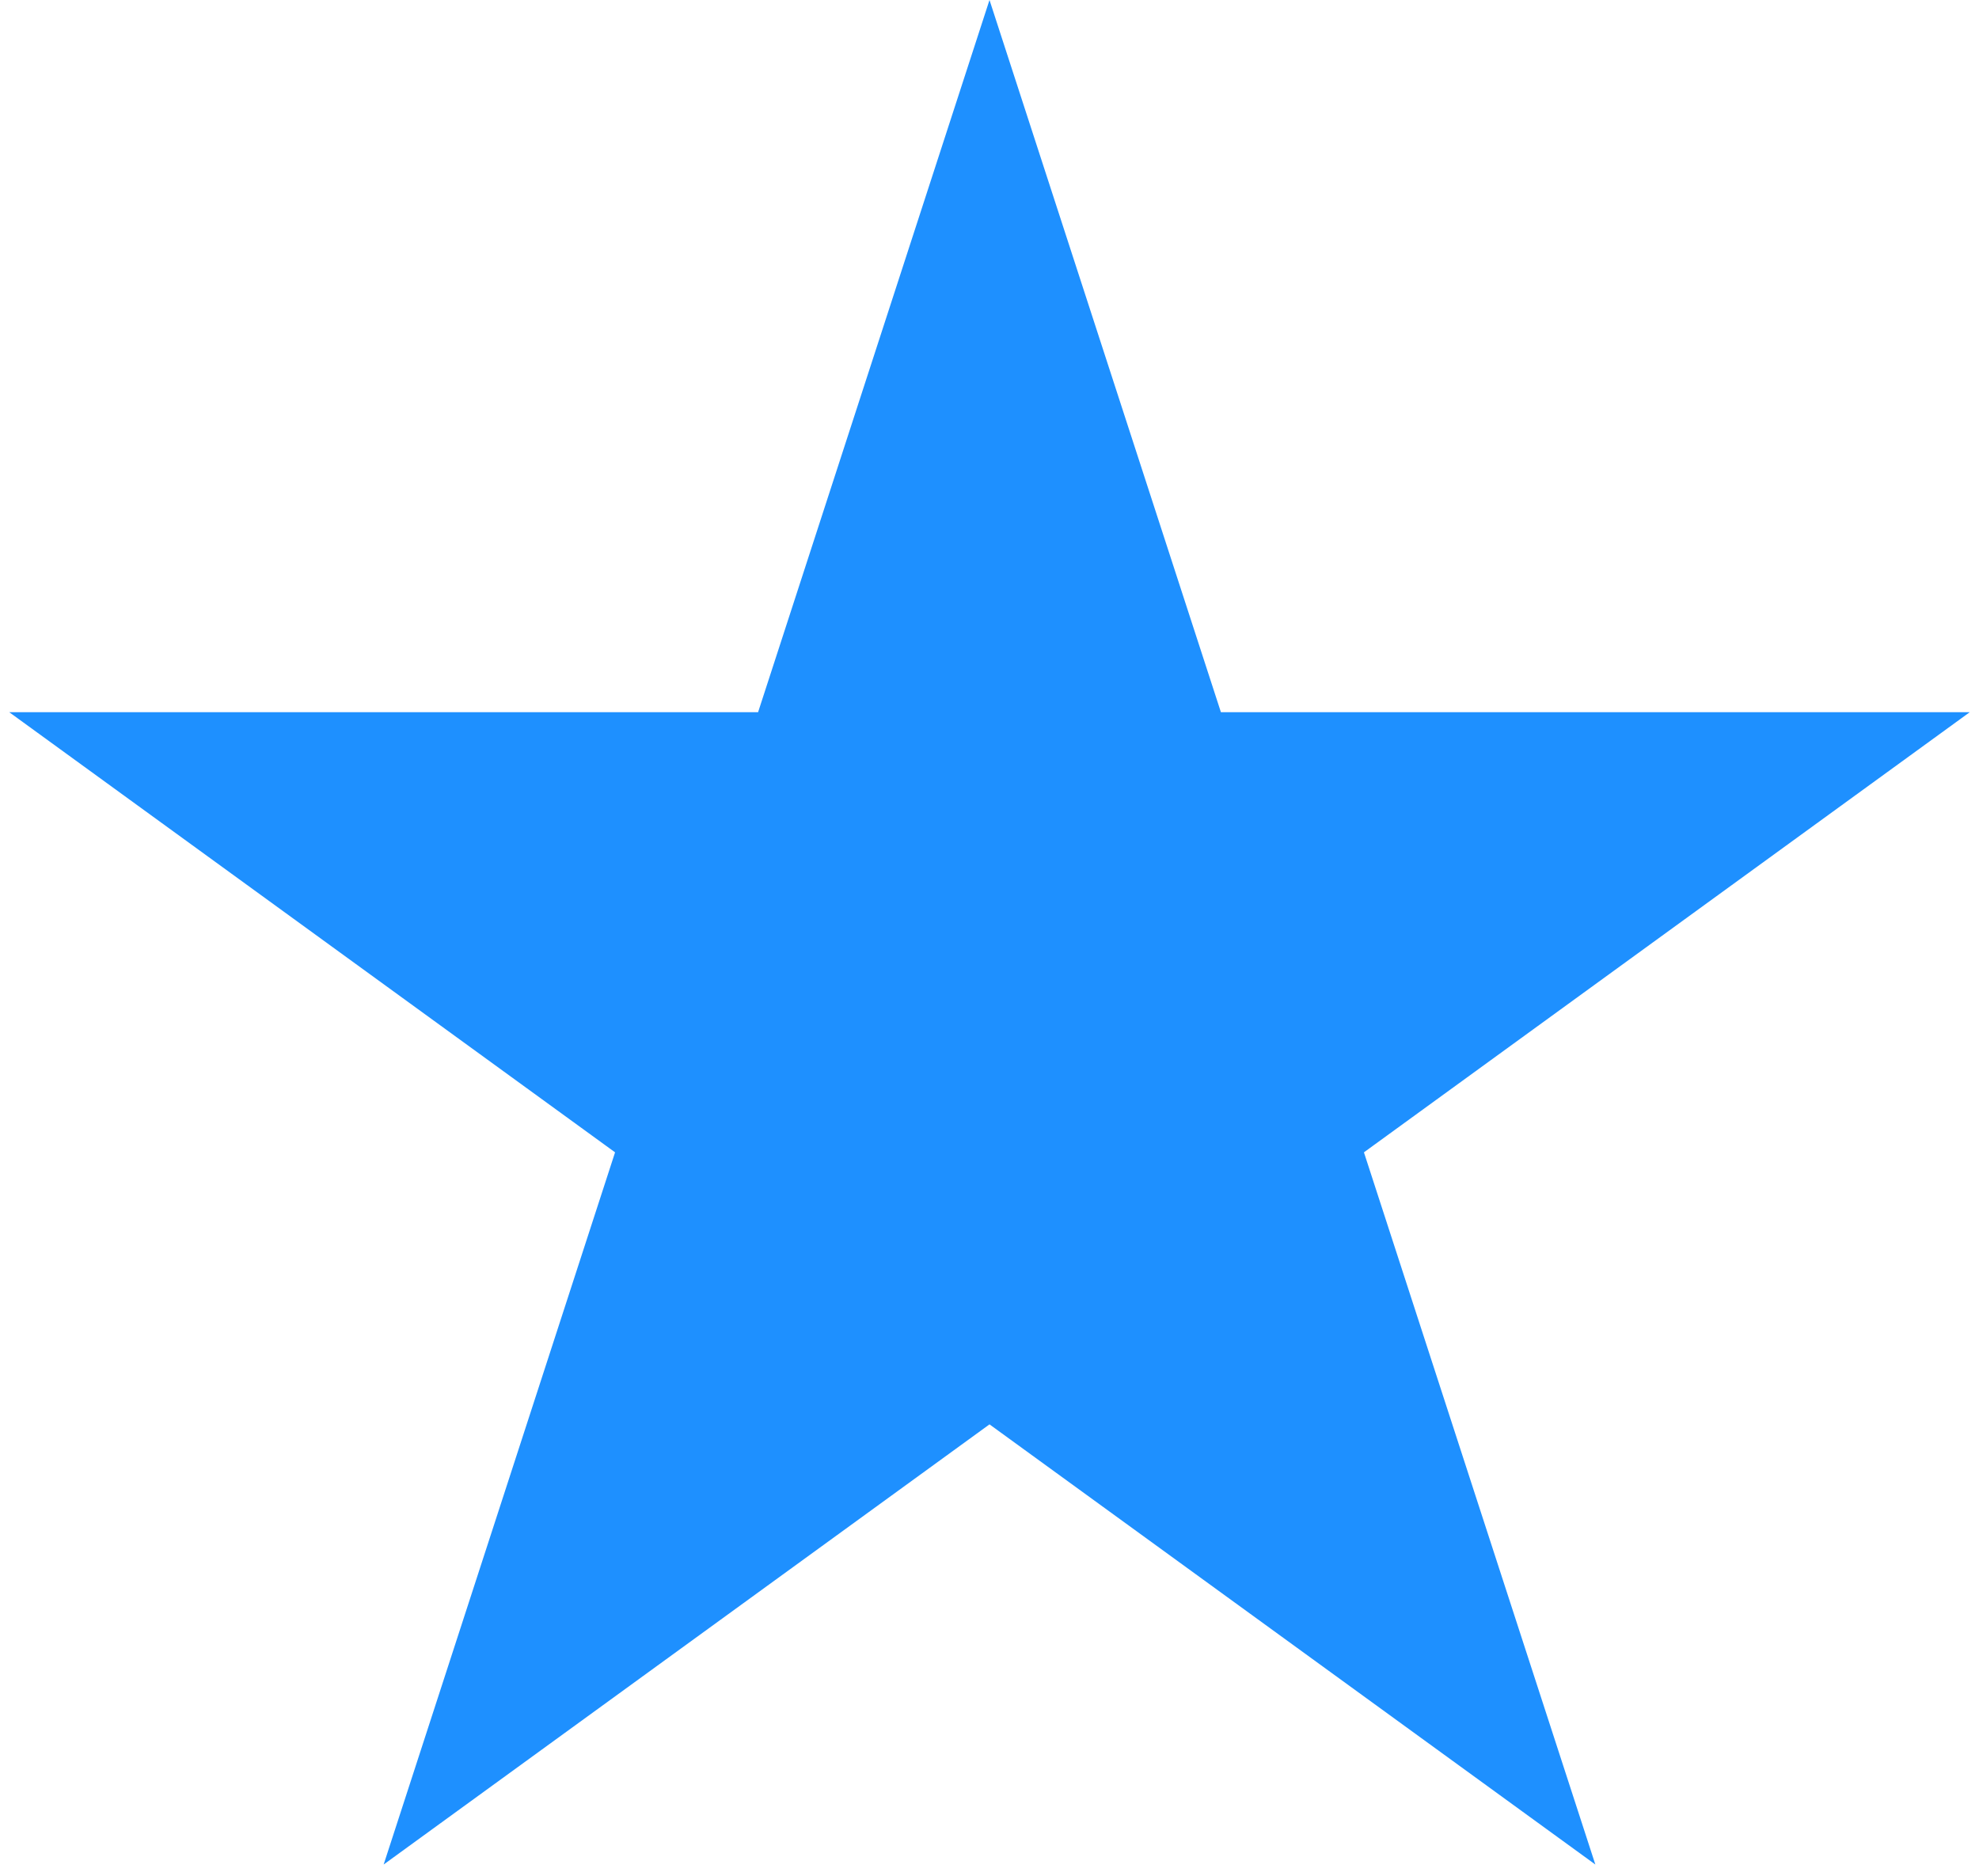 <svg width="96" height="91" viewBox="0 0 96 91" fill="none" xmlns="http://www.w3.org/2000/svg">
<path d="M48 1.618L58.75 34.704L58.862 35.049H59.226H94.014L65.87 55.497L65.576 55.711L65.688 56.056L76.438 89.142L48.294 68.694L48 68.48L47.706 68.694L19.562 89.142L30.312 56.056L30.424 55.711L30.13 55.497L1.986 35.049H36.774H37.138L37.25 34.704L48 1.618Z" fill="#1E90FF" stroke="#1E90FF"/>
</svg>
